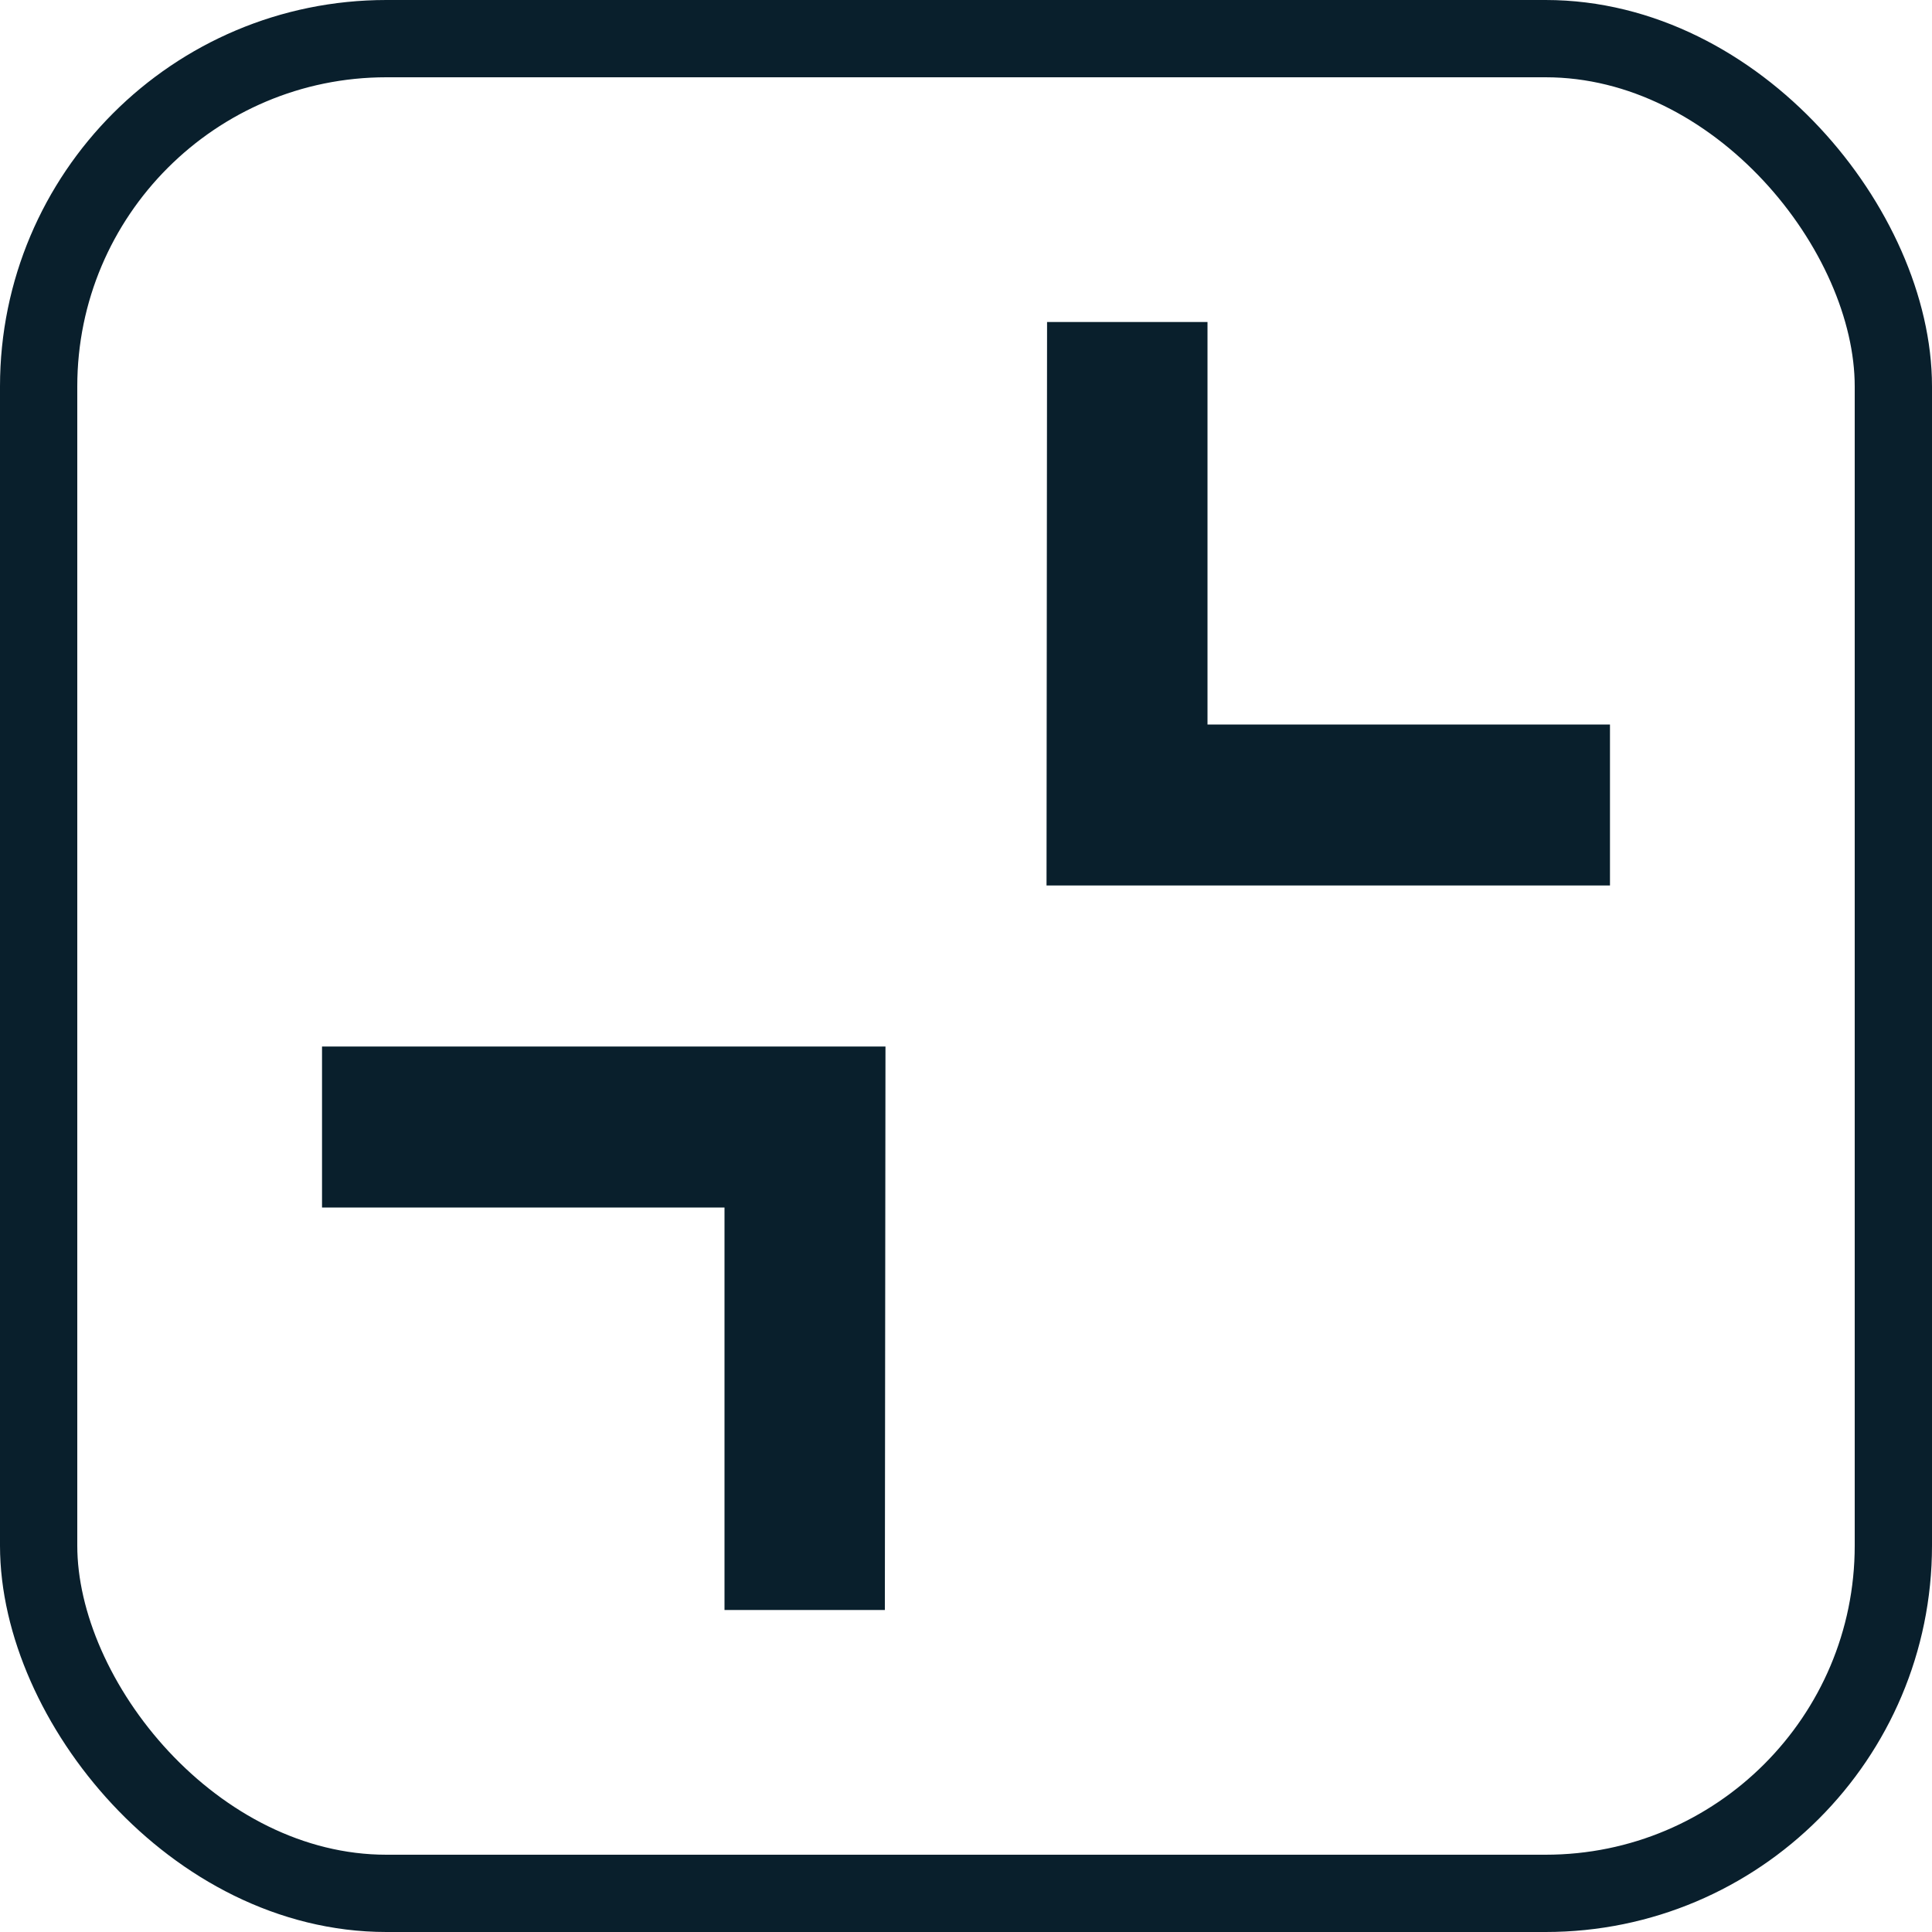 <svg width="25" height="25" viewBox="0 0 25 25" fill="none" xmlns="http://www.w3.org/2000/svg">
<path d="M11.45 20.833H9.375V15.625H4.167V13.542H11.458L11.45 20.833ZM20.833 11.458H13.542L13.549 4.167H15.625V9.375H20.833V11.458Z" fill="#091F2C"/>
<rect x="0.5" y="0.5" width="24" height="24" rx="4.5" stroke="#091F2C"/>
</svg>
